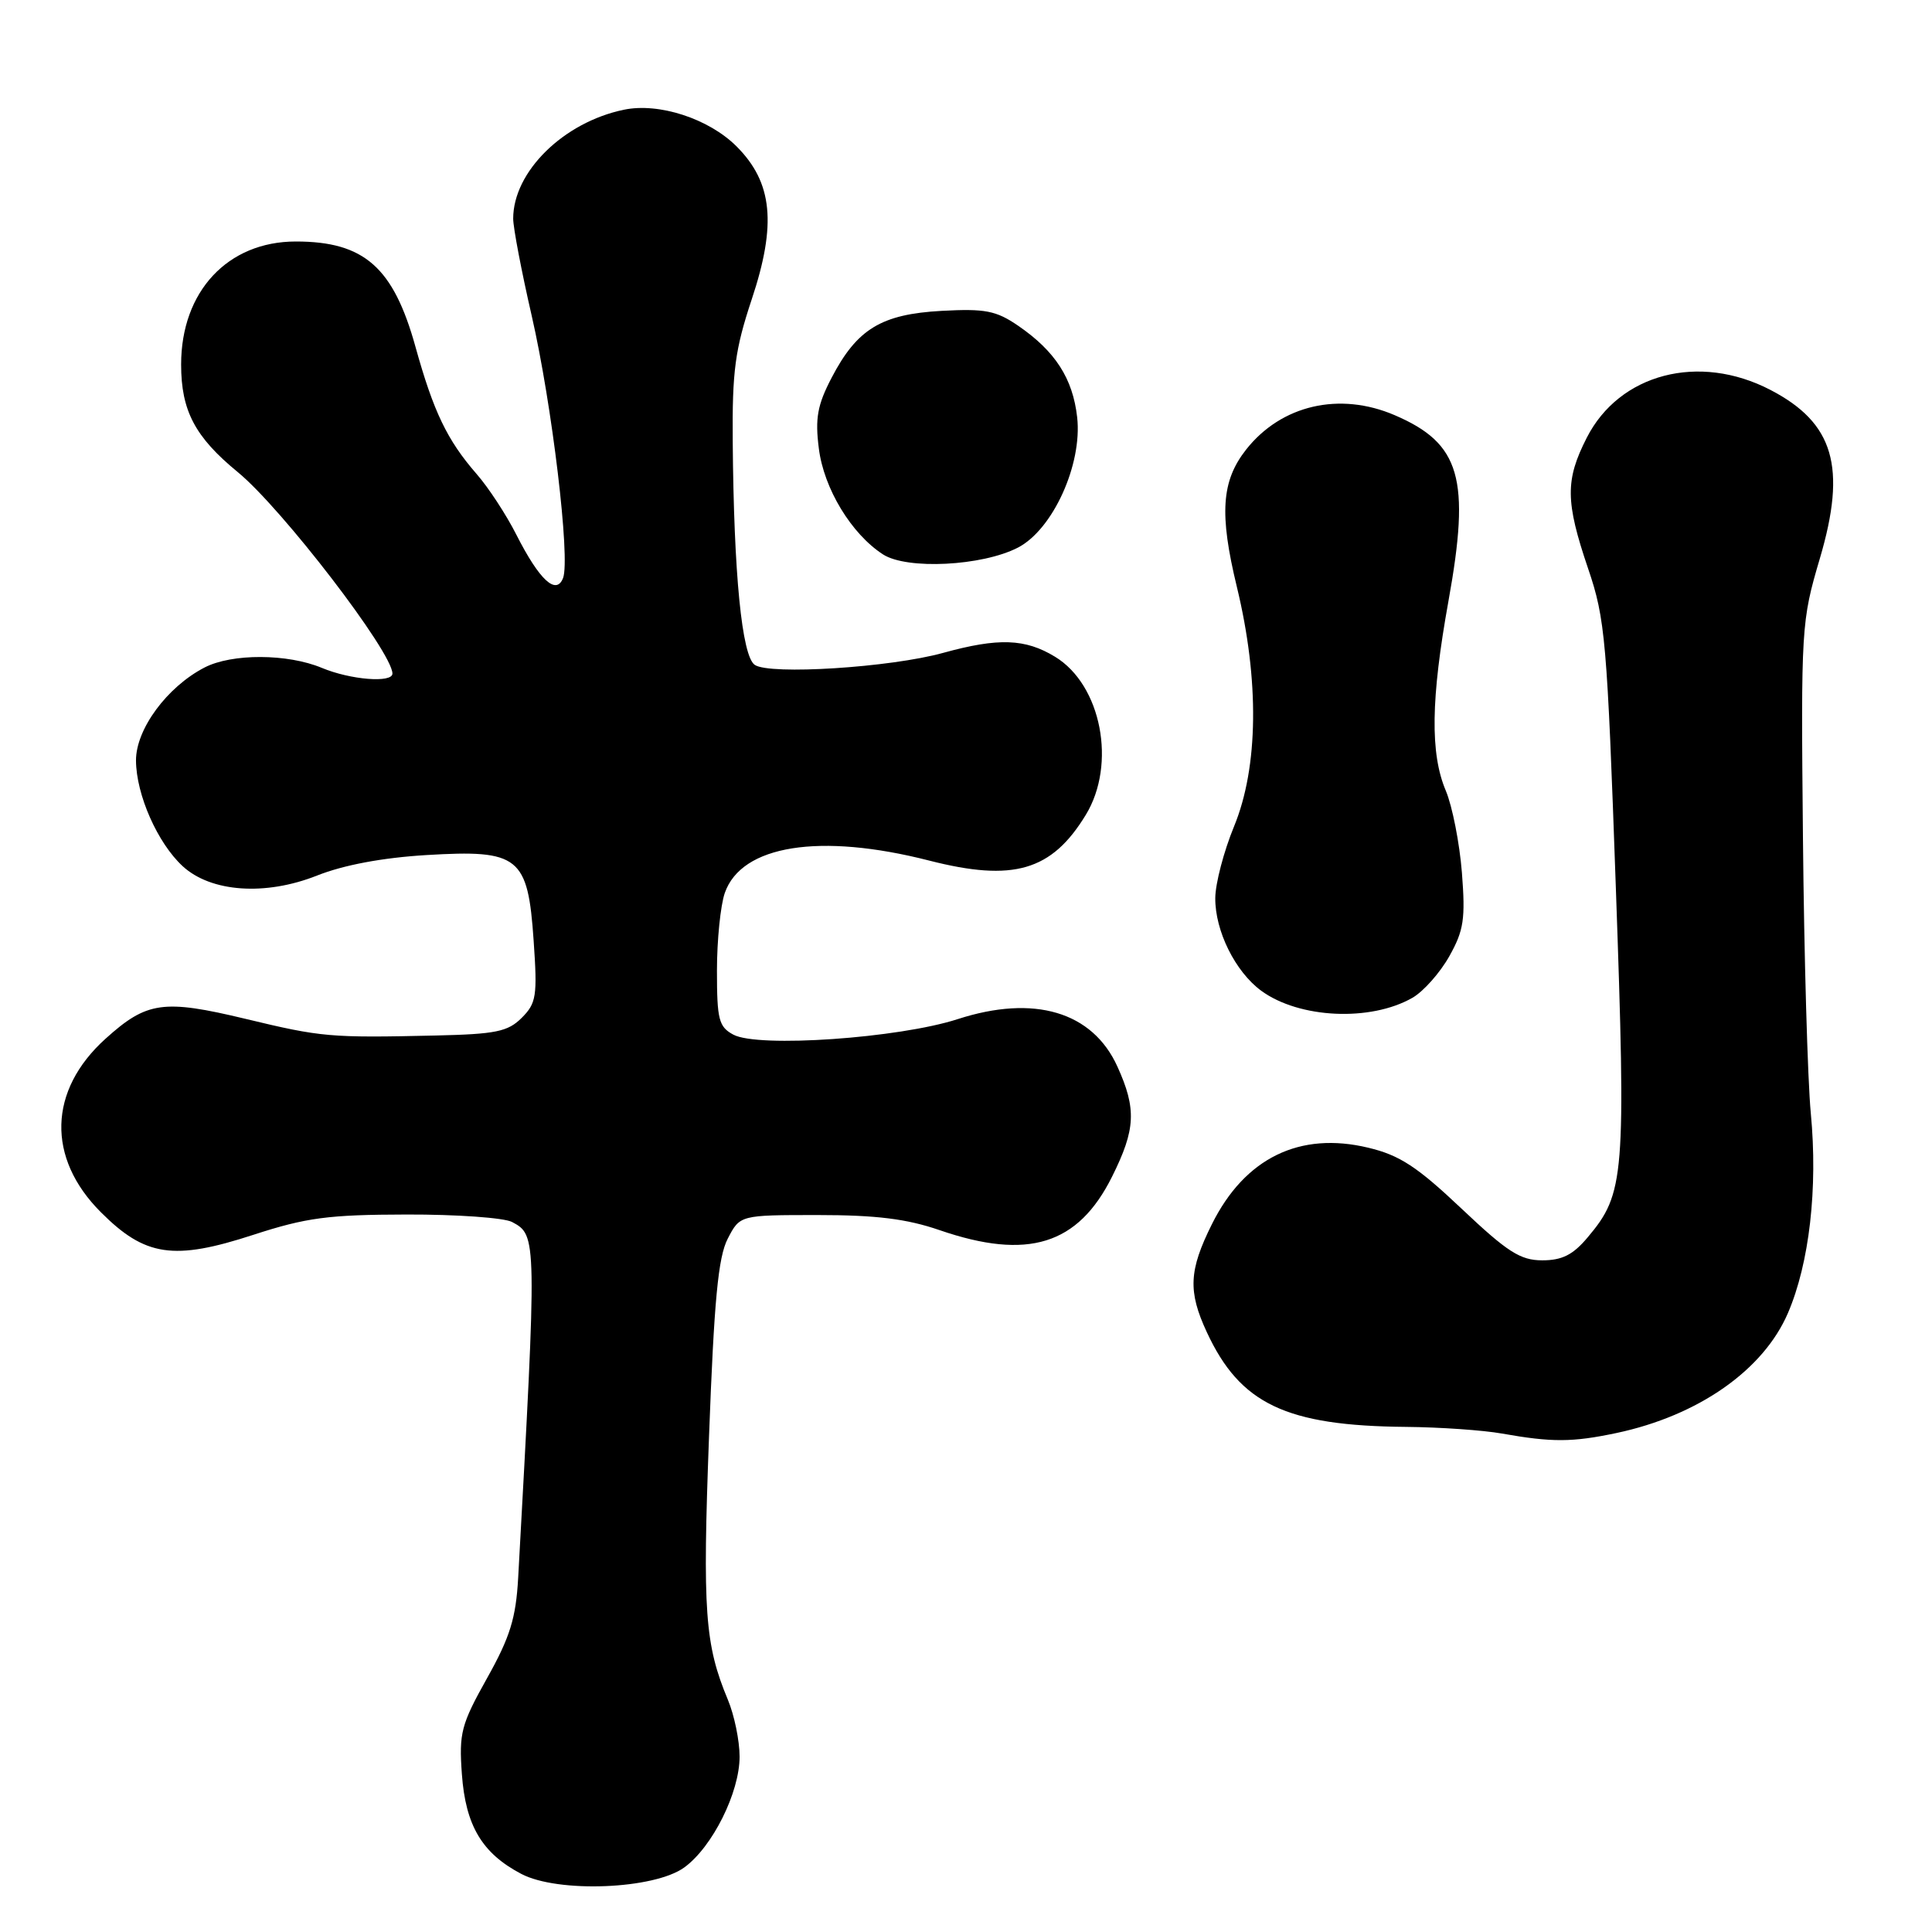 <?xml version="1.0" encoding="UTF-8" standalone="no"?>
<!DOCTYPE svg PUBLIC "-//W3C//DTD SVG 1.1//EN" "http://www.w3.org/Graphics/SVG/1.1/DTD/svg11.dtd" >
<svg xmlns="http://www.w3.org/2000/svg" xmlns:xlink="http://www.w3.org/1999/xlink" version="1.1" viewBox="0 0 256 256">
 <g >
 <path fill="currentColor"
d=" M 90.68 247.44 C 94.41 244.72 98.00 237.51 98.00 232.76 C 98.00 230.65 97.30 227.27 96.45 225.23 C 93.39 217.90 93.08 213.51 93.95 190.33 C 94.62 172.30 95.16 166.58 96.43 164.13 C 98.05 161.00 98.05 161.00 108.37 161.00 C 116.08 161.00 120.15 161.50 124.50 163.00 C 136.19 167.02 142.85 164.96 147.36 155.90 C 150.48 149.64 150.61 146.94 148.06 141.32 C 144.76 134.05 137.02 131.76 126.90 135.04 C 119.08 137.57 100.48 138.86 97.18 137.10 C 95.24 136.06 95.00 135.11 95.00 128.61 C 95.00 124.59 95.47 119.96 96.04 118.32 C 98.25 111.98 108.64 110.33 123.12 114.03 C 134.27 116.88 139.35 115.40 143.87 107.98 C 147.97 101.26 145.94 90.76 139.81 87.03 C 135.85 84.61 132.29 84.49 124.97 86.51 C 117.96 88.45 102.00 89.46 100.01 88.10 C 98.30 86.93 97.23 76.06 97.09 58.50 C 97.01 49.18 97.40 46.32 99.60 39.69 C 102.93 29.71 102.38 24.18 97.60 19.40 C 93.92 15.72 87.31 13.57 82.67 14.54 C 74.66 16.20 68.00 22.76 68.00 28.97 C 68.00 30.17 69.10 35.95 70.45 41.82 C 73.15 53.59 75.59 74.01 74.61 76.59 C 73.70 78.93 71.47 76.86 68.42 70.85 C 67.09 68.22 64.72 64.59 63.14 62.79 C 59.25 58.32 57.44 54.54 55.06 45.98 C 52.13 35.41 48.26 32.00 39.20 32.00 C 30.17 32.00 24.00 38.62 24.00 48.30 C 24.00 54.42 25.84 57.91 31.51 62.56 C 37.36 67.36 51.98 86.40 52.00 89.25 C 52.00 90.53 46.43 90.08 42.65 88.50 C 38.10 86.60 30.73 86.57 27.10 88.45 C 22.13 91.02 18.00 96.63 18.02 100.78 C 18.05 105.32 20.88 111.71 24.21 114.78 C 27.97 118.23 35.16 118.73 42.00 116.02 C 45.55 114.61 50.70 113.65 56.50 113.30 C 68.79 112.56 69.95 113.49 70.71 124.64 C 71.22 131.98 71.07 132.93 69.13 134.87 C 67.30 136.70 65.69 137.03 57.75 137.21 C 43.72 137.53 42.60 137.43 32.52 135.00 C 21.64 132.39 19.45 132.70 13.98 137.64 C 6.40 144.48 6.16 153.43 13.37 160.63 C 19.23 166.50 23.02 167.06 33.57 163.62 C 40.58 161.34 43.51 160.95 53.86 160.93 C 60.51 160.91 66.80 161.36 67.85 161.92 C 71.16 163.69 71.16 163.82 68.66 209.08 C 68.36 214.42 67.59 216.92 64.53 222.38 C 61.10 228.51 60.81 229.63 61.20 235.07 C 61.69 241.90 63.87 245.57 69.07 248.30 C 73.94 250.86 86.69 250.35 90.68 247.44 Z  M 214.20 189.88 C 225.04 187.58 233.66 181.55 236.91 173.99 C 239.75 167.38 240.89 157.46 239.94 147.50 C 239.52 143.10 239.05 126.68 238.90 111.00 C 238.63 83.08 238.68 82.33 241.14 74.00 C 244.72 61.88 243.00 56.03 234.58 51.66 C 225.12 46.75 214.58 49.50 210.25 58.01 C 207.39 63.62 207.42 66.46 210.43 75.33 C 212.71 82.02 212.95 84.84 214.11 117.69 C 215.46 155.92 215.28 158.14 210.38 163.95 C 208.44 166.27 206.99 167.00 204.36 167.00 C 201.45 167.00 199.74 165.90 193.66 160.15 C 187.78 154.59 185.46 153.07 181.31 152.08 C 172.22 149.89 164.95 153.44 160.59 162.20 C 157.53 168.33 157.40 171.11 159.90 176.50 C 164.32 186.04 170.40 188.93 186.30 189.07 C 190.81 189.11 196.53 189.51 199.00 189.95 C 205.65 191.13 208.33 191.12 214.20 189.88 Z  M 187.16 132.21 C 188.62 131.37 190.81 128.90 192.04 126.71 C 193.96 123.29 194.19 121.77 193.71 115.62 C 193.40 111.71 192.44 106.83 191.58 104.78 C 189.49 99.85 189.59 92.62 191.93 79.63 C 194.86 63.40 193.52 58.76 184.82 55.02 C 177.50 51.87 169.77 53.66 165.11 59.58 C 161.84 63.74 161.55 68.10 163.89 77.76 C 166.89 90.15 166.75 101.65 163.52 109.50 C 162.16 112.80 161.04 117.08 161.03 119.00 C 161.00 123.36 163.68 128.75 167.12 131.28 C 172.15 134.96 181.60 135.40 187.16 132.21 Z  M 134.88 72.56 C 139.51 70.17 143.43 61.53 142.73 55.29 C 142.15 50.14 139.82 46.53 134.91 43.16 C 131.99 41.16 130.54 40.88 124.78 41.19 C 116.78 41.63 113.56 43.59 110.19 50.06 C 108.31 53.66 107.99 55.43 108.50 59.42 C 109.16 64.73 112.80 70.74 117.00 73.46 C 120.17 75.51 130.14 75.01 134.88 72.56 Z "/>
</g>
</svg>